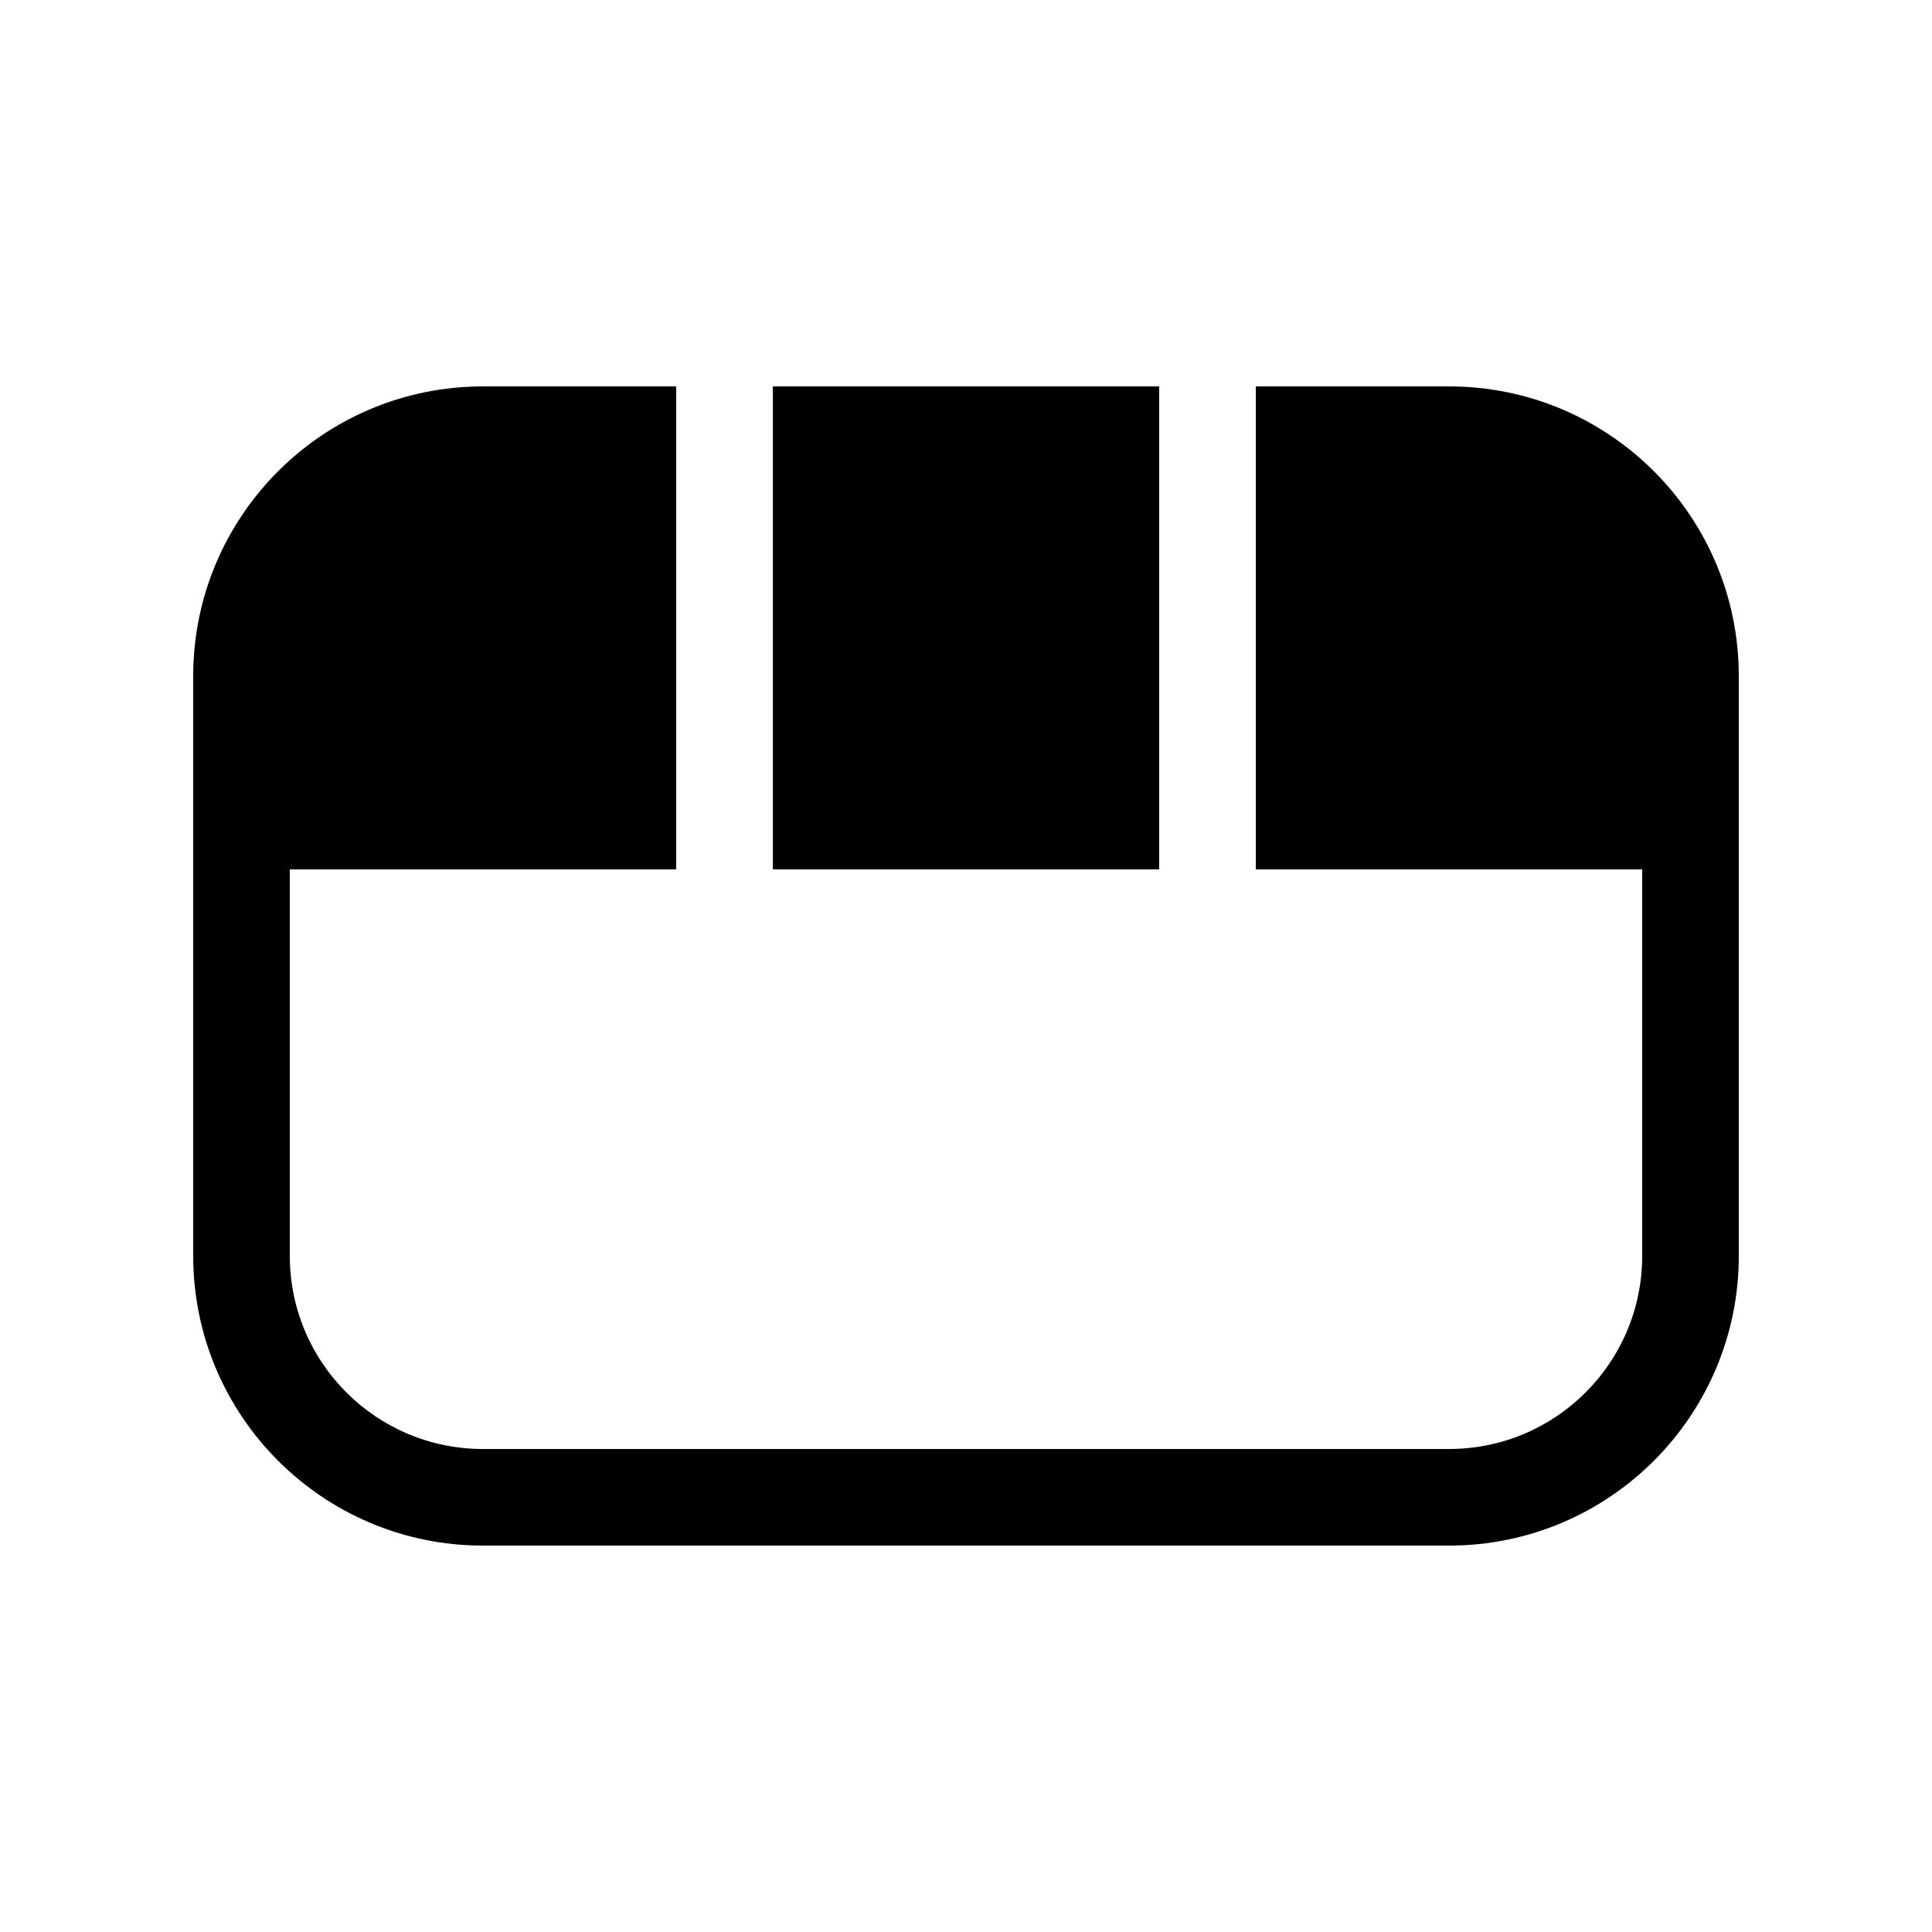 <svg viewBox="0 0 20 20" fill="none" xmlns="http://www.w3.org/2000/svg">
<path d="M7 4H5C3.343 4 2 5.343 2 7V13C2 14.657 3.343 16 5 16H15C16.657 16 18 14.657 18 13V7C18 5.343 16.657 4 15 4H13V9H17V13C17 14.105 16.105 15 15 15H5C3.895 15 3 14.105 3 13V9H7V4ZM8 9H12V4H8V9Z" fill="currentColor"/>
</svg>
